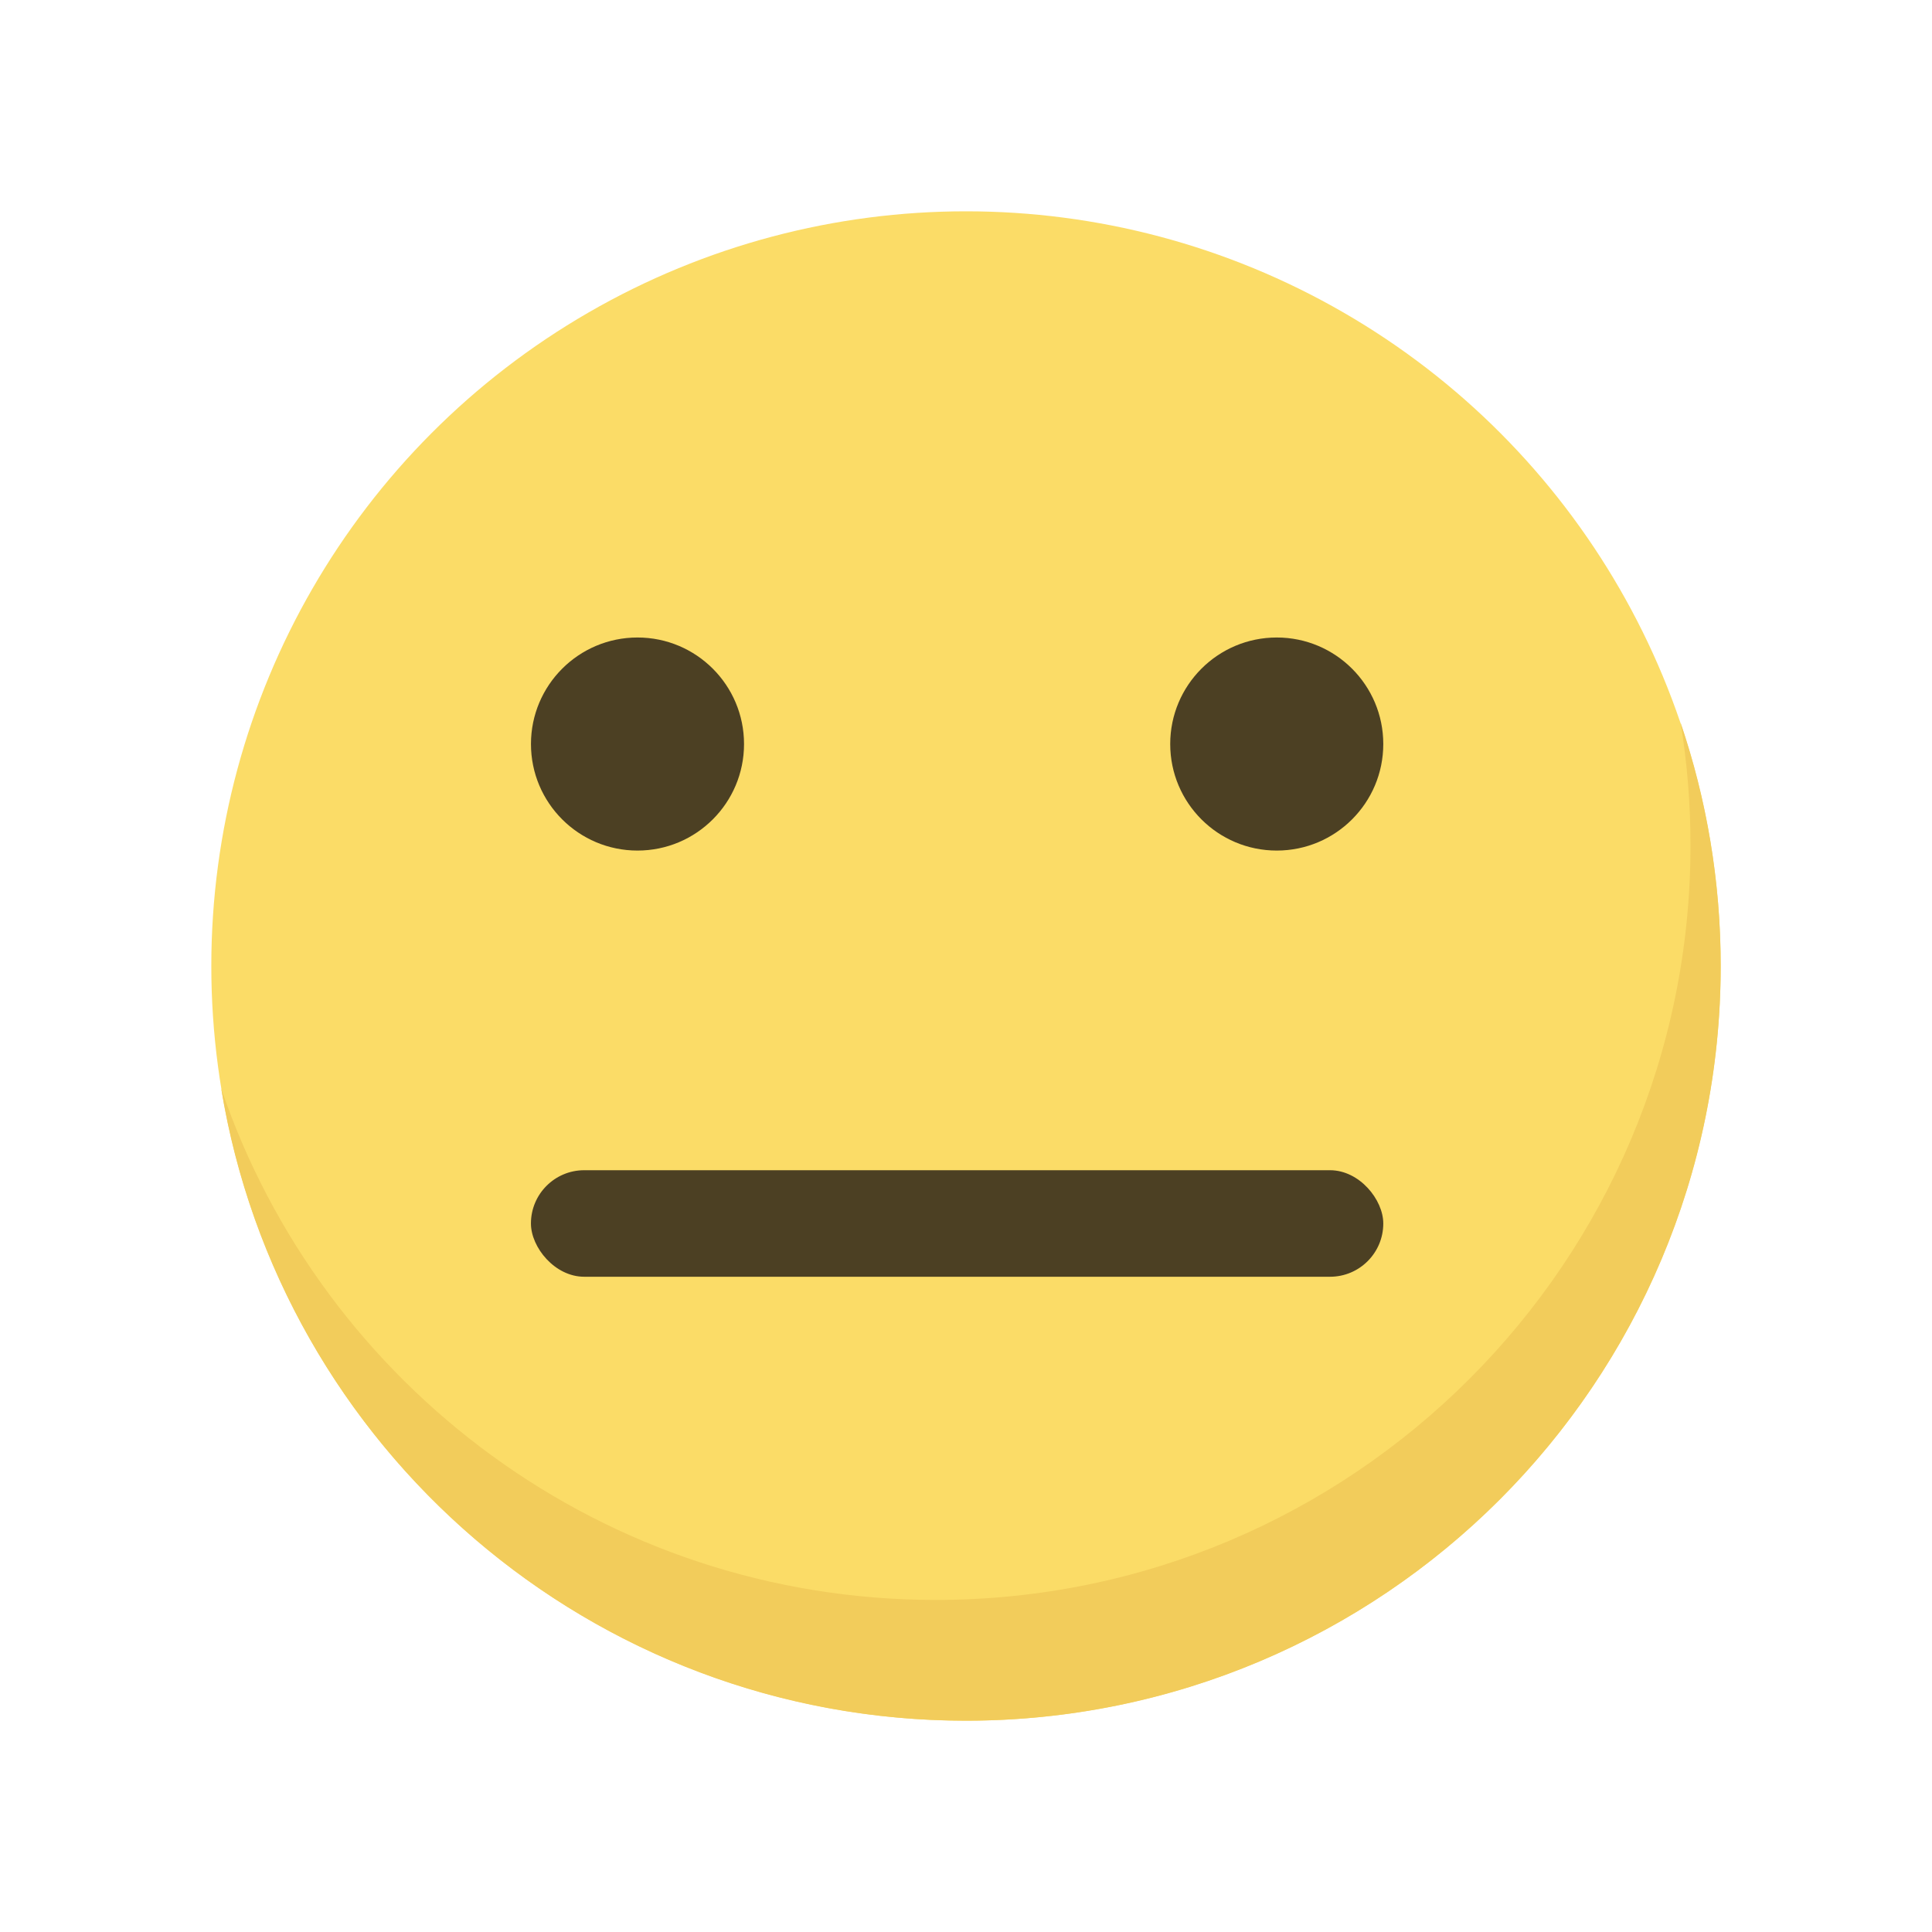 <?xml version="1.0" encoding="UTF-8"?>
<svg width="64px" height="64px" viewBox="0 0 64 64" version="1.1" xmlns="http://www.w3.org/2000/svg" xmlns:xlink="http://www.w3.org/1999/xlink">
    <!-- Generator: Sketch 47 (45396) - http://www.bohemiancoding.com/sketch -->
    <title>embarrass</title>
    <desc>Created with Sketch.</desc>
    <defs></defs>
    <g id="Sticker-size-64*64" stroke="none" stroke-width="1" fill="none" fill-rule="evenodd">
        <g id="embarrass">
            <circle id="Oval-17" fill="#FBDC67" cx="32" cy="32" r="25"></circle>
            <path d="M7.328,36.062 C9.268,47.937 19.576,57 32,57 C45.807,57 57,45.807 57,32 C57,29.179 56.533,26.468 55.672,23.938 C55.888,25.26 56,26.617 56,28 C56,41.807 44.807,53 31,53 C20.014,53 10.682,45.913 7.328,36.062 Z" id="Combined-Shape" fill="#F2CC5B"></path>
            <circle id="Oval-3" fill="#4C4023" cx="21.118" cy="24.647" r="3.529"></circle>
            <rect id="Rectangle-5" fill="#4C4023" x="17.588" y="38.765" width="28.235" height="3.529" rx="1.765"></rect>
            <circle id="Oval-3-Copy" fill="#4C4023" cx="42.294" cy="24.647" r="3.529"></circle>
        </g>
    </g>
</svg>